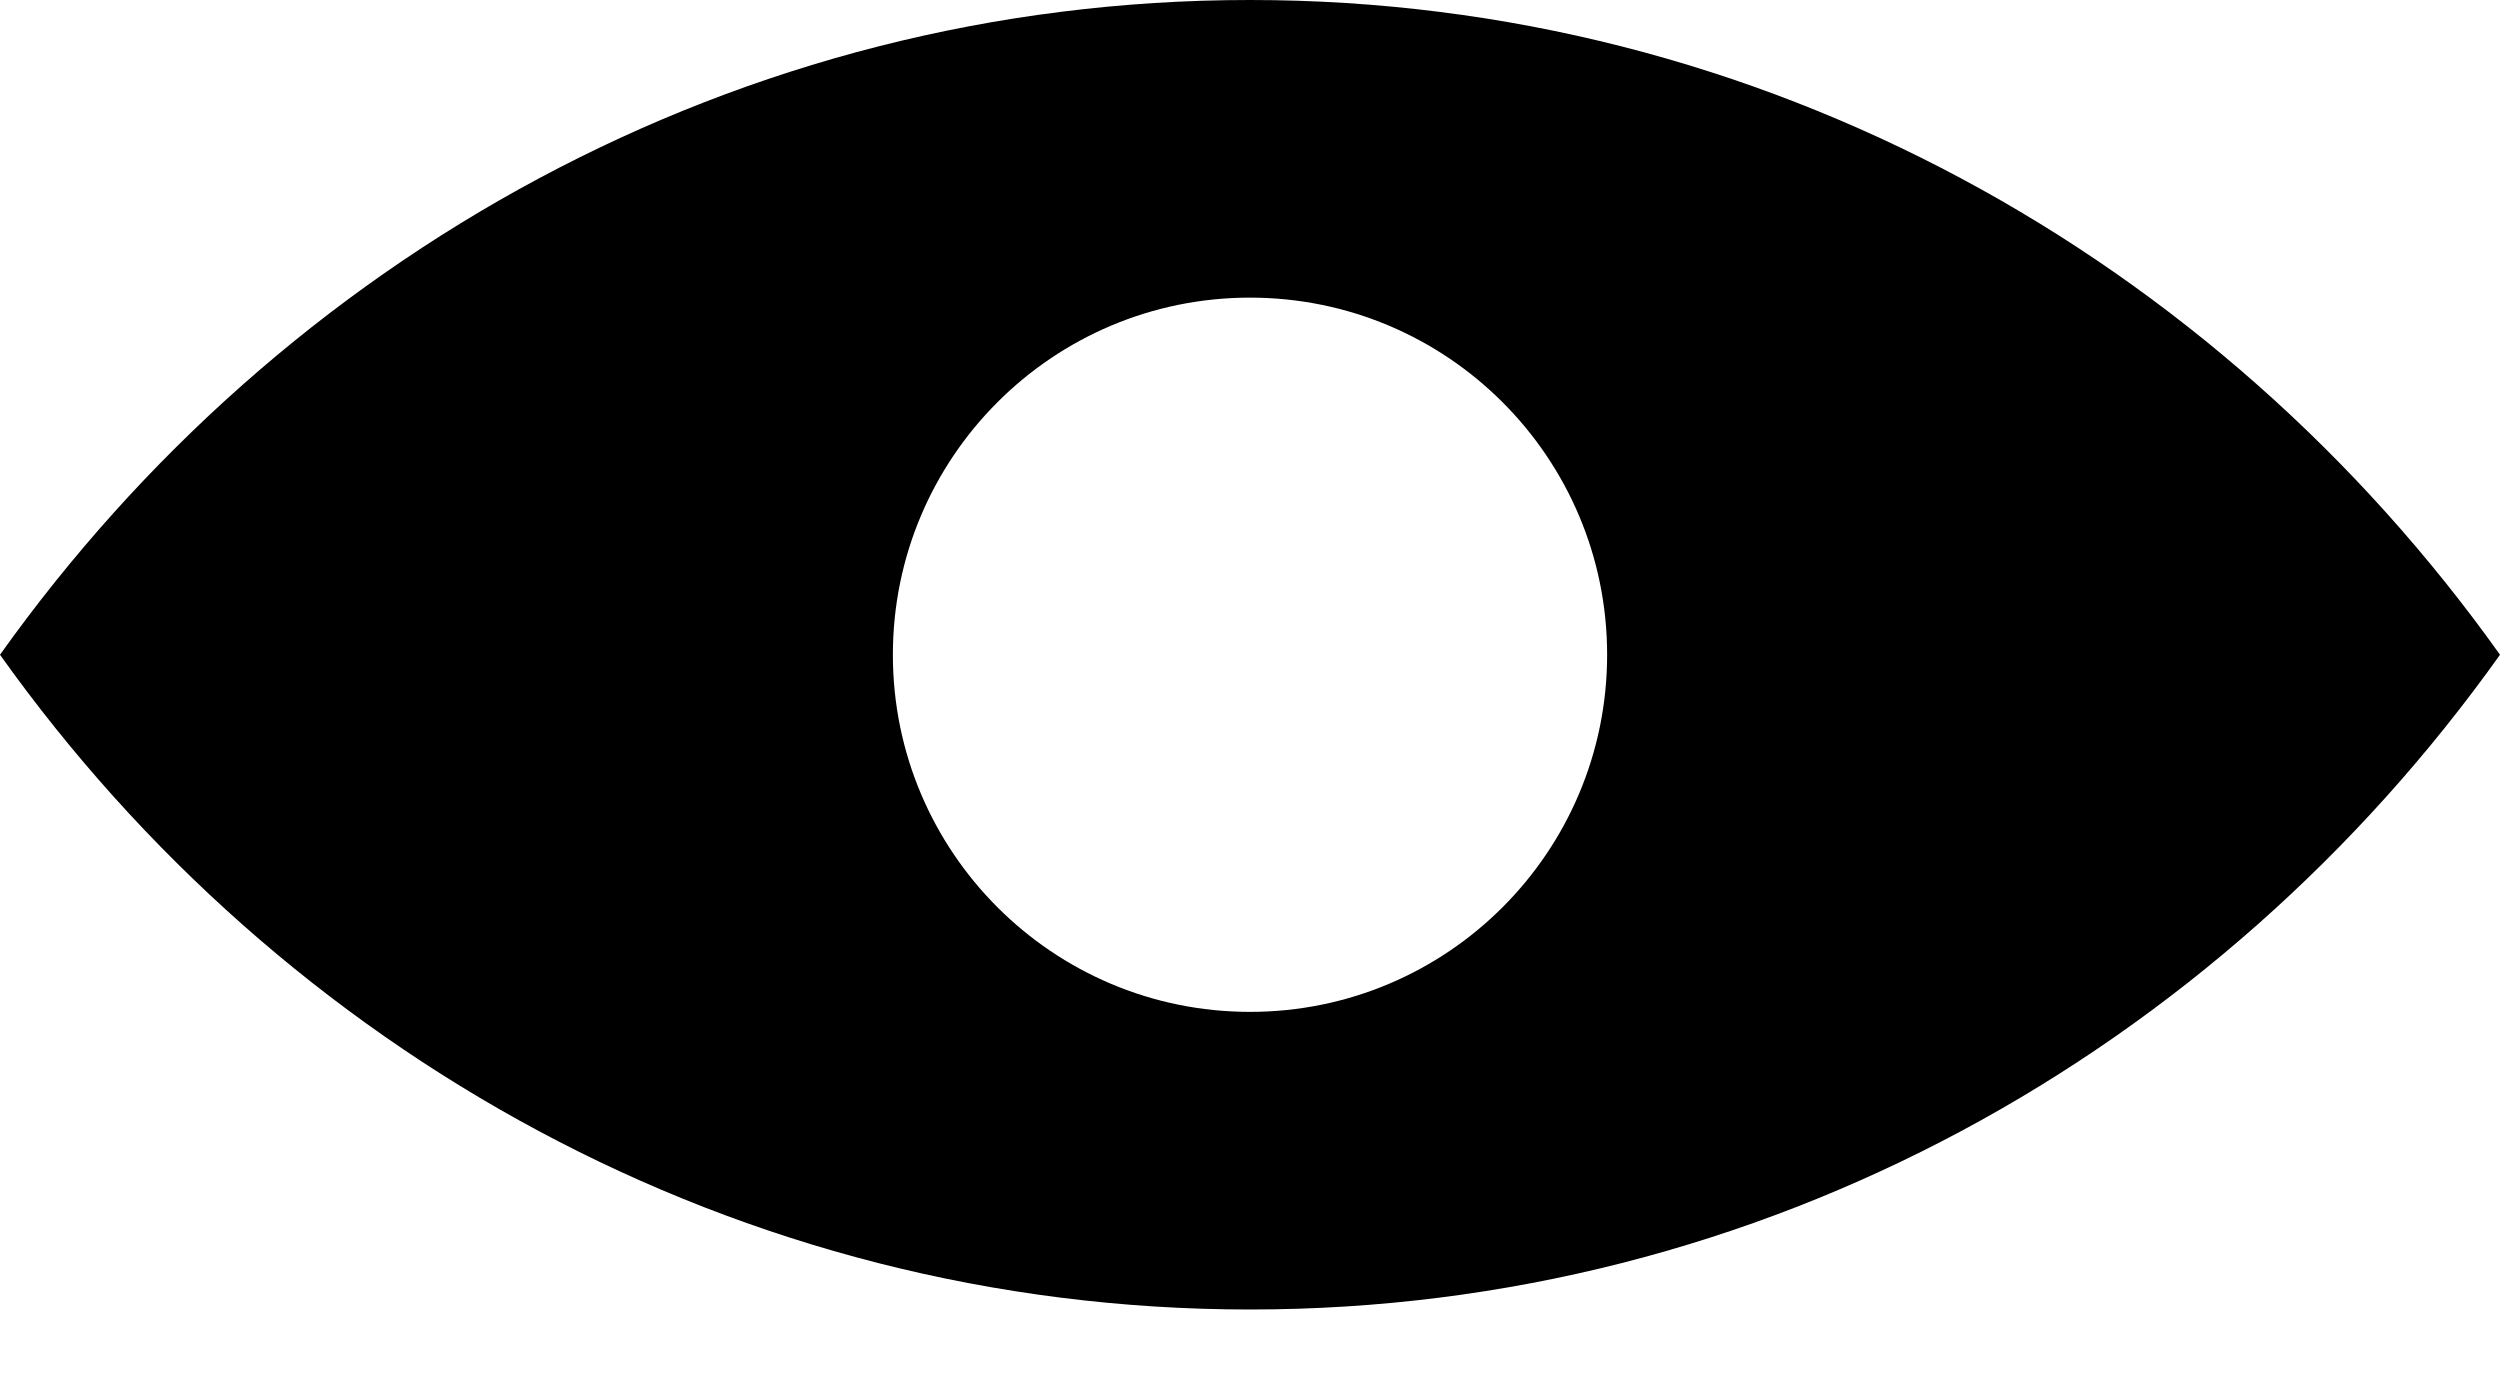 <svg width="20" height="11" viewBox="0 0 20 11" fill="none" xmlns="http://www.w3.org/2000/svg">
<path d="M10 0C5.899 0 2.263 2.06 0 5.238C2.263 8.416 5.899 10.476 10 10.476C14.101 10.476 17.737 8.416 20 5.238C17.737 2.06 14.101 0 10 0ZM10 2.381C11.578 2.381 12.857 3.66 12.857 5.238C12.857 6.816 11.578 8.095 10 8.095C8.422 8.095 7.143 6.816 7.143 5.238C7.143 3.66 8.422 2.381 10 2.381Z" fill="black"/>
</svg>
